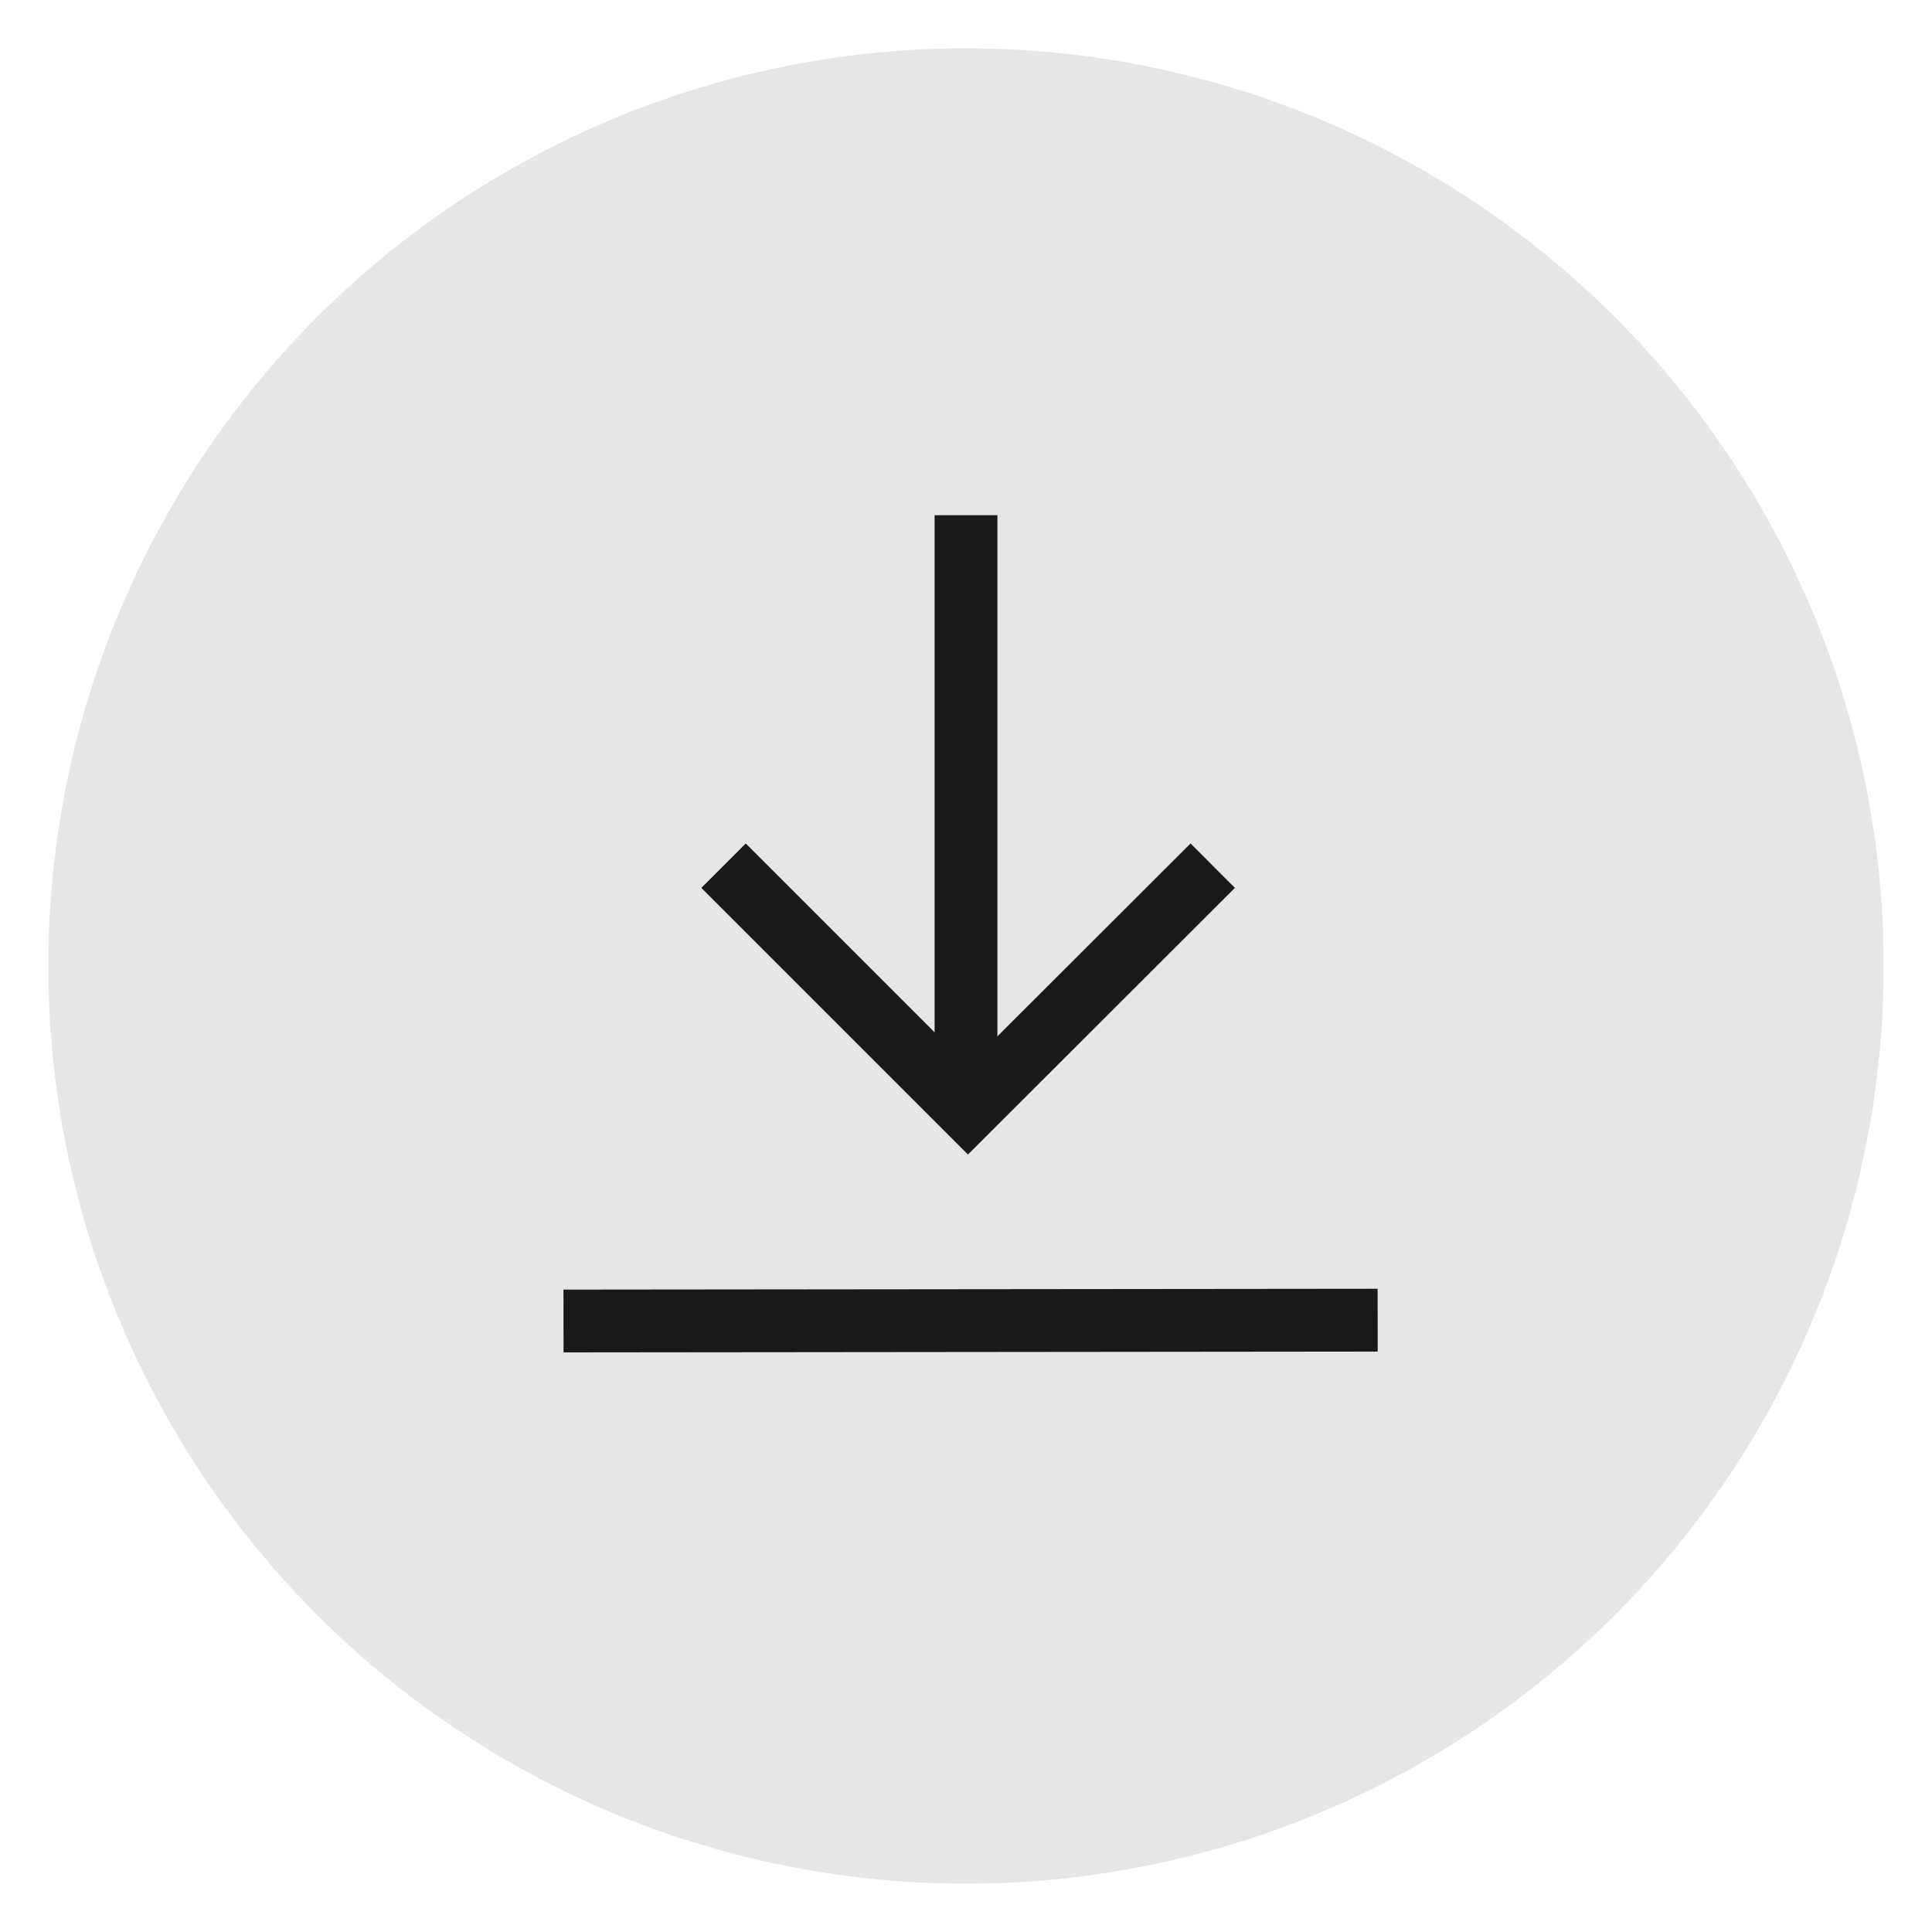 <svg fill="none" height="40" viewBox="0 0 40 40" width="40" xmlns="http://www.w3.org/2000/svg"><circle cx="20" cy="20" fill="#e6e6e6" r="19"/><g stroke="#191919" stroke-width="1.3"><path d="m11.667 27.35 16.856-.017"/><path d="m14.98 17.923 5.061 5.061 5.067-5.061"/><path d="m20 10.667v12.072"/></g></svg>